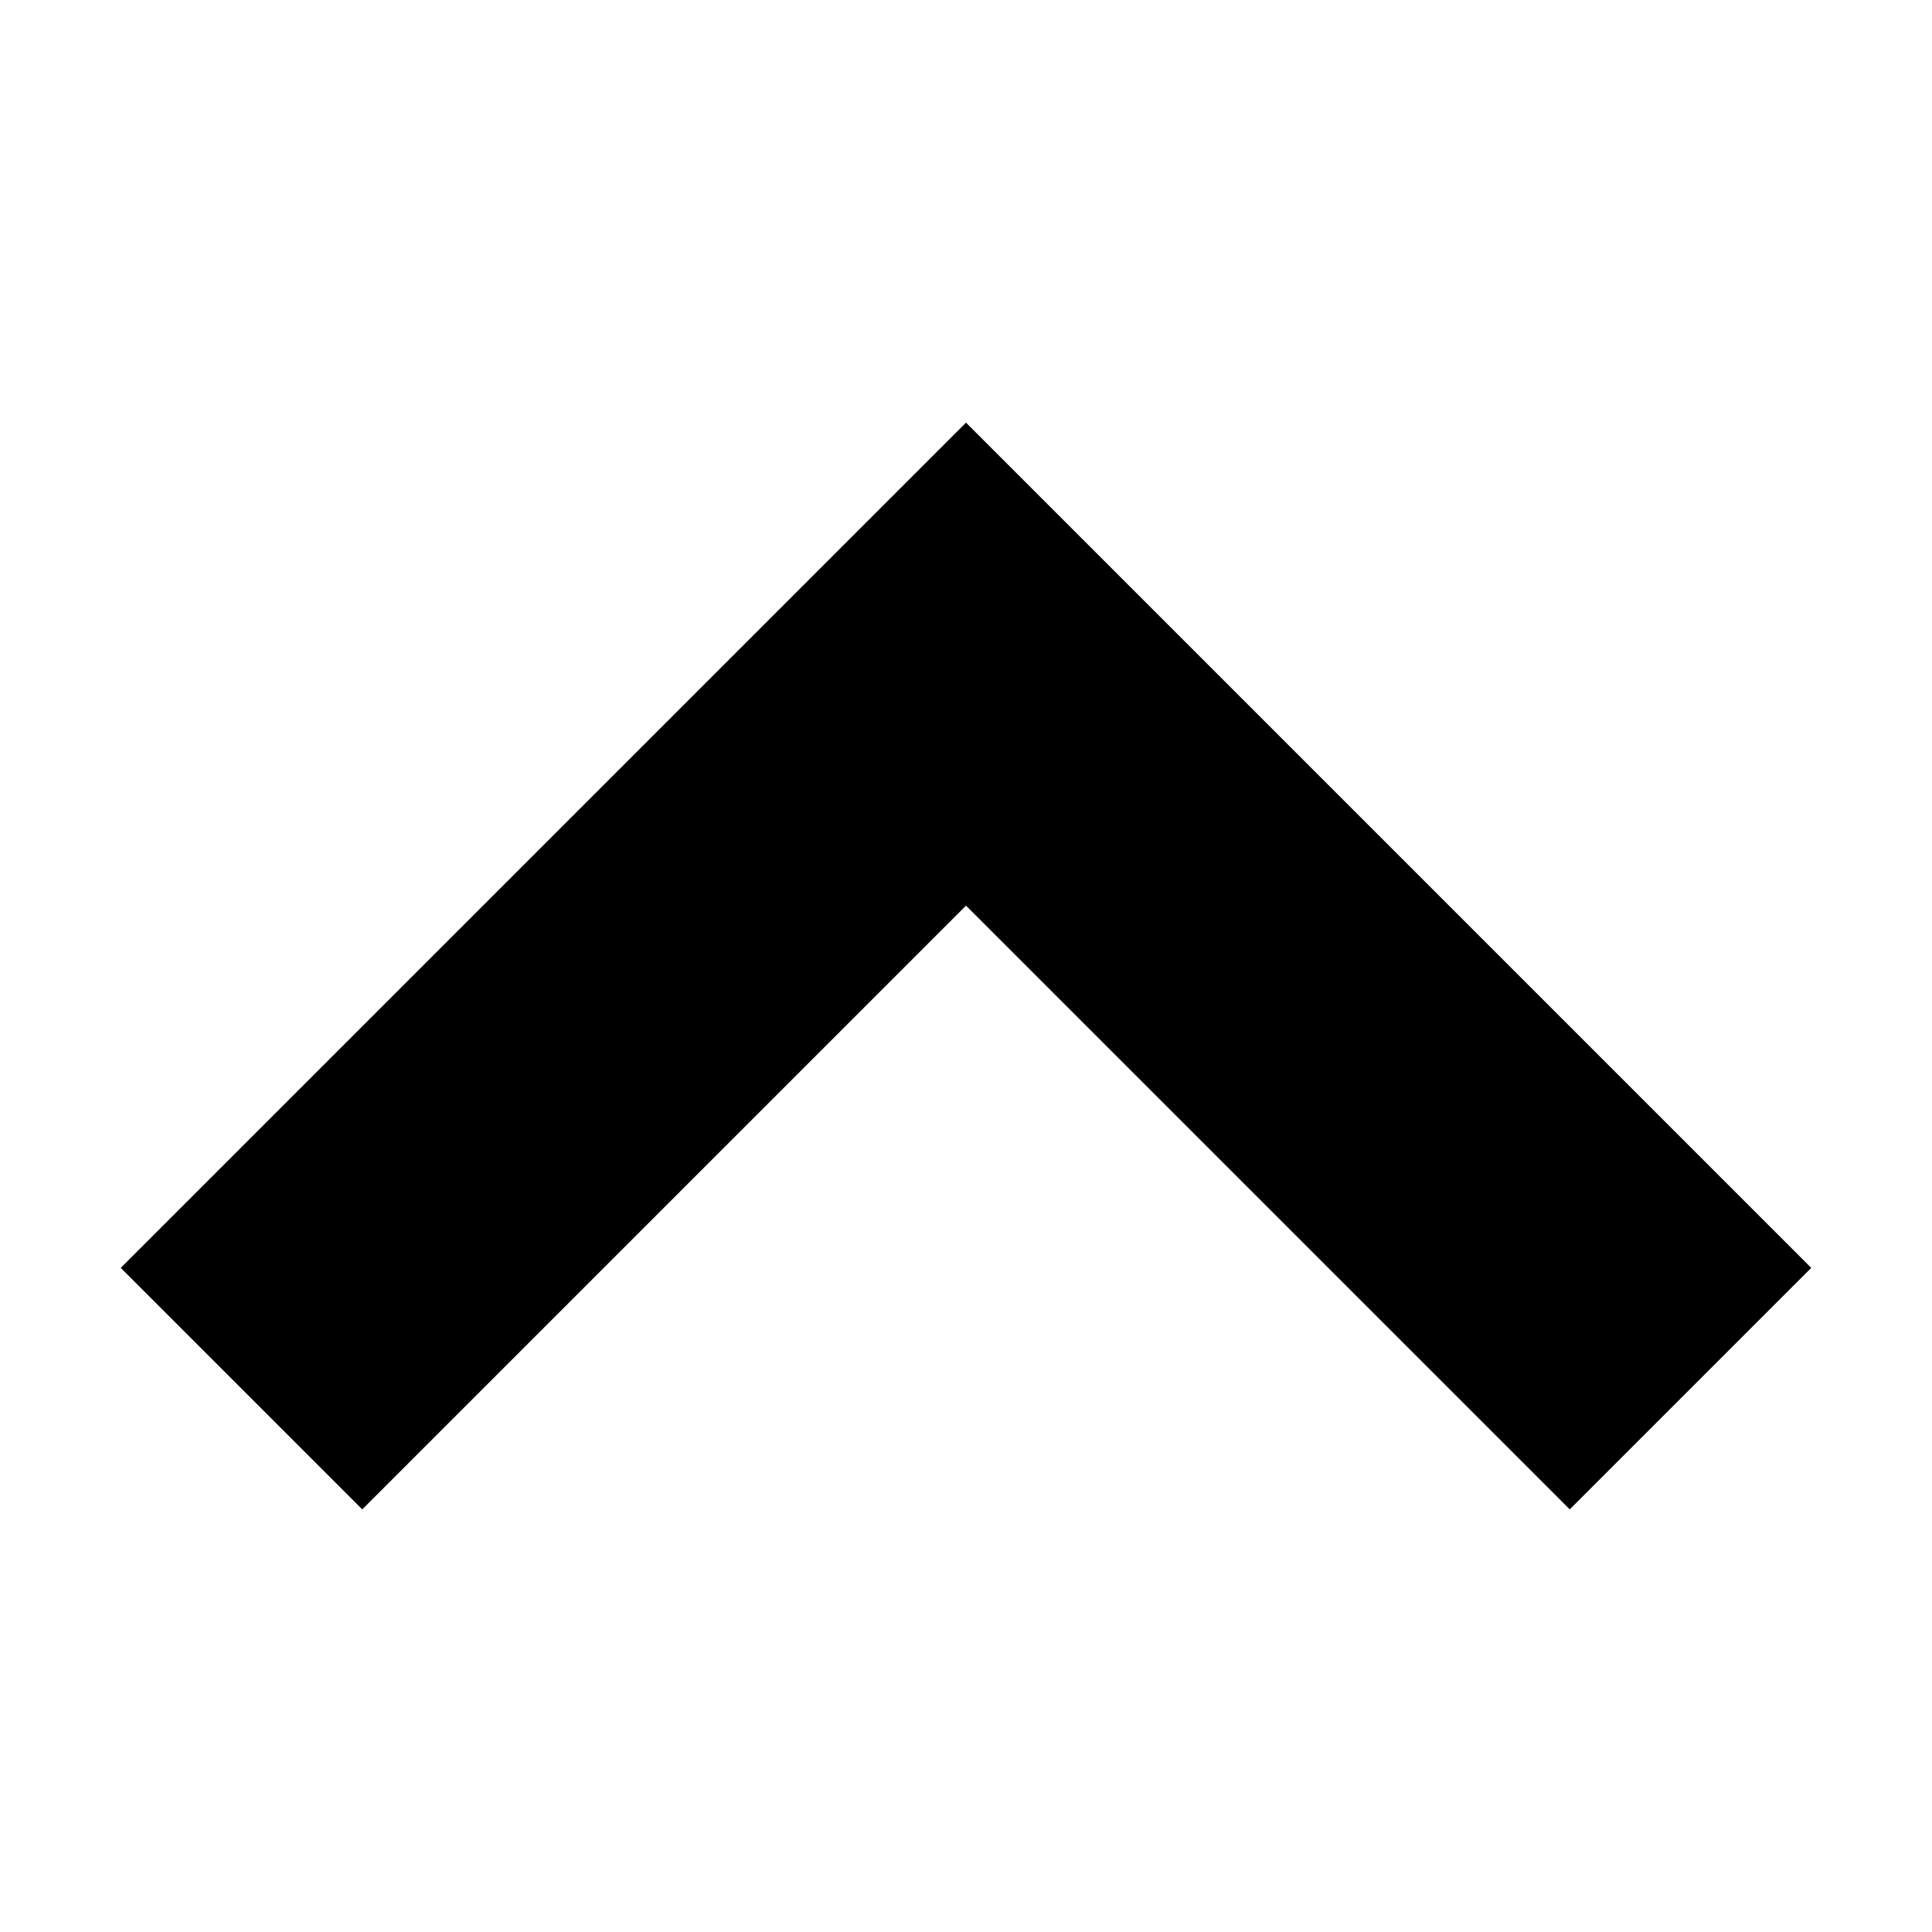 <?xml version="1.0" encoding="utf-8"?>
<!-- Generator: Adobe Illustrator 21.1.0, SVG Export Plug-In . SVG Version: 6.00 Build 0)  -->
<svg version="1.1" xmlns="http://www.w3.org/2000/svg" xmlns:xlink="http://www.w3.org/1999/xlink" x="0px" y="0px"
	 viewBox="0 0 16 16" style="enable-background:new 0 0 16 16;" xml:space="preserve">
<style type="text/css">
	.st0{display:none;}
	.st1{display:inline;opacity:0.55;}
</style>
<g id="Layer_2">
	<polygon points="3,12.5 1,10.5 8,3.5 15,10.5 13,12.5 8,7.5 	"/>
</g>
<g id="Layer_1" inkscape:version="0.92.1 r15371" sodipodi:docname="04-f403-arrow-left.svg" xmlns:cc="http://creativecommons.org/ns#" xmlns:dc="http://purl.org/dc/elements/1.1/" xmlns:inkscape="http://www.inkscape.org/namespaces/inkscape" xmlns:rdf="http://www.w3.org/1999/02/22-rdf-syntax-ns#" xmlns:sodipodi="http://sodipodi.sourceforge.net/DTD/sodipodi-0.dtd" xmlns:svg="http://www.w3.org/2000/svg" class="st0">
	
		<sodipodi:namedview  bordercolor="#666666" borderopacity="1" gridtolerance="10" guidetolerance="10" id="namedview5" inkscape:current-layer="Layer_1" inkscape:cx="808.37856" inkscape:cy="788.11833" inkscape:pageopacity="0" inkscape:pageshadow="2" inkscape:window-height="1027" inkscape:window-maximized="1" inkscape:window-width="1920" inkscape:window-x="1272" inkscape:window-y="-8" inkscape:zoom="0.21202278" objecttolerance="10" pagecolor="#ffffff" showgrid="false">
		</sodipodi:namedview>
	<path id="polygon2" inkscape:connector-curvature="0" class="st1" d="M11,14.9L3.9,8h0l0,0l7.2-6.9l1.8,1.7L7.5,8l5.3,5.1L11,14.9z
		"/>
</g>
</svg>
